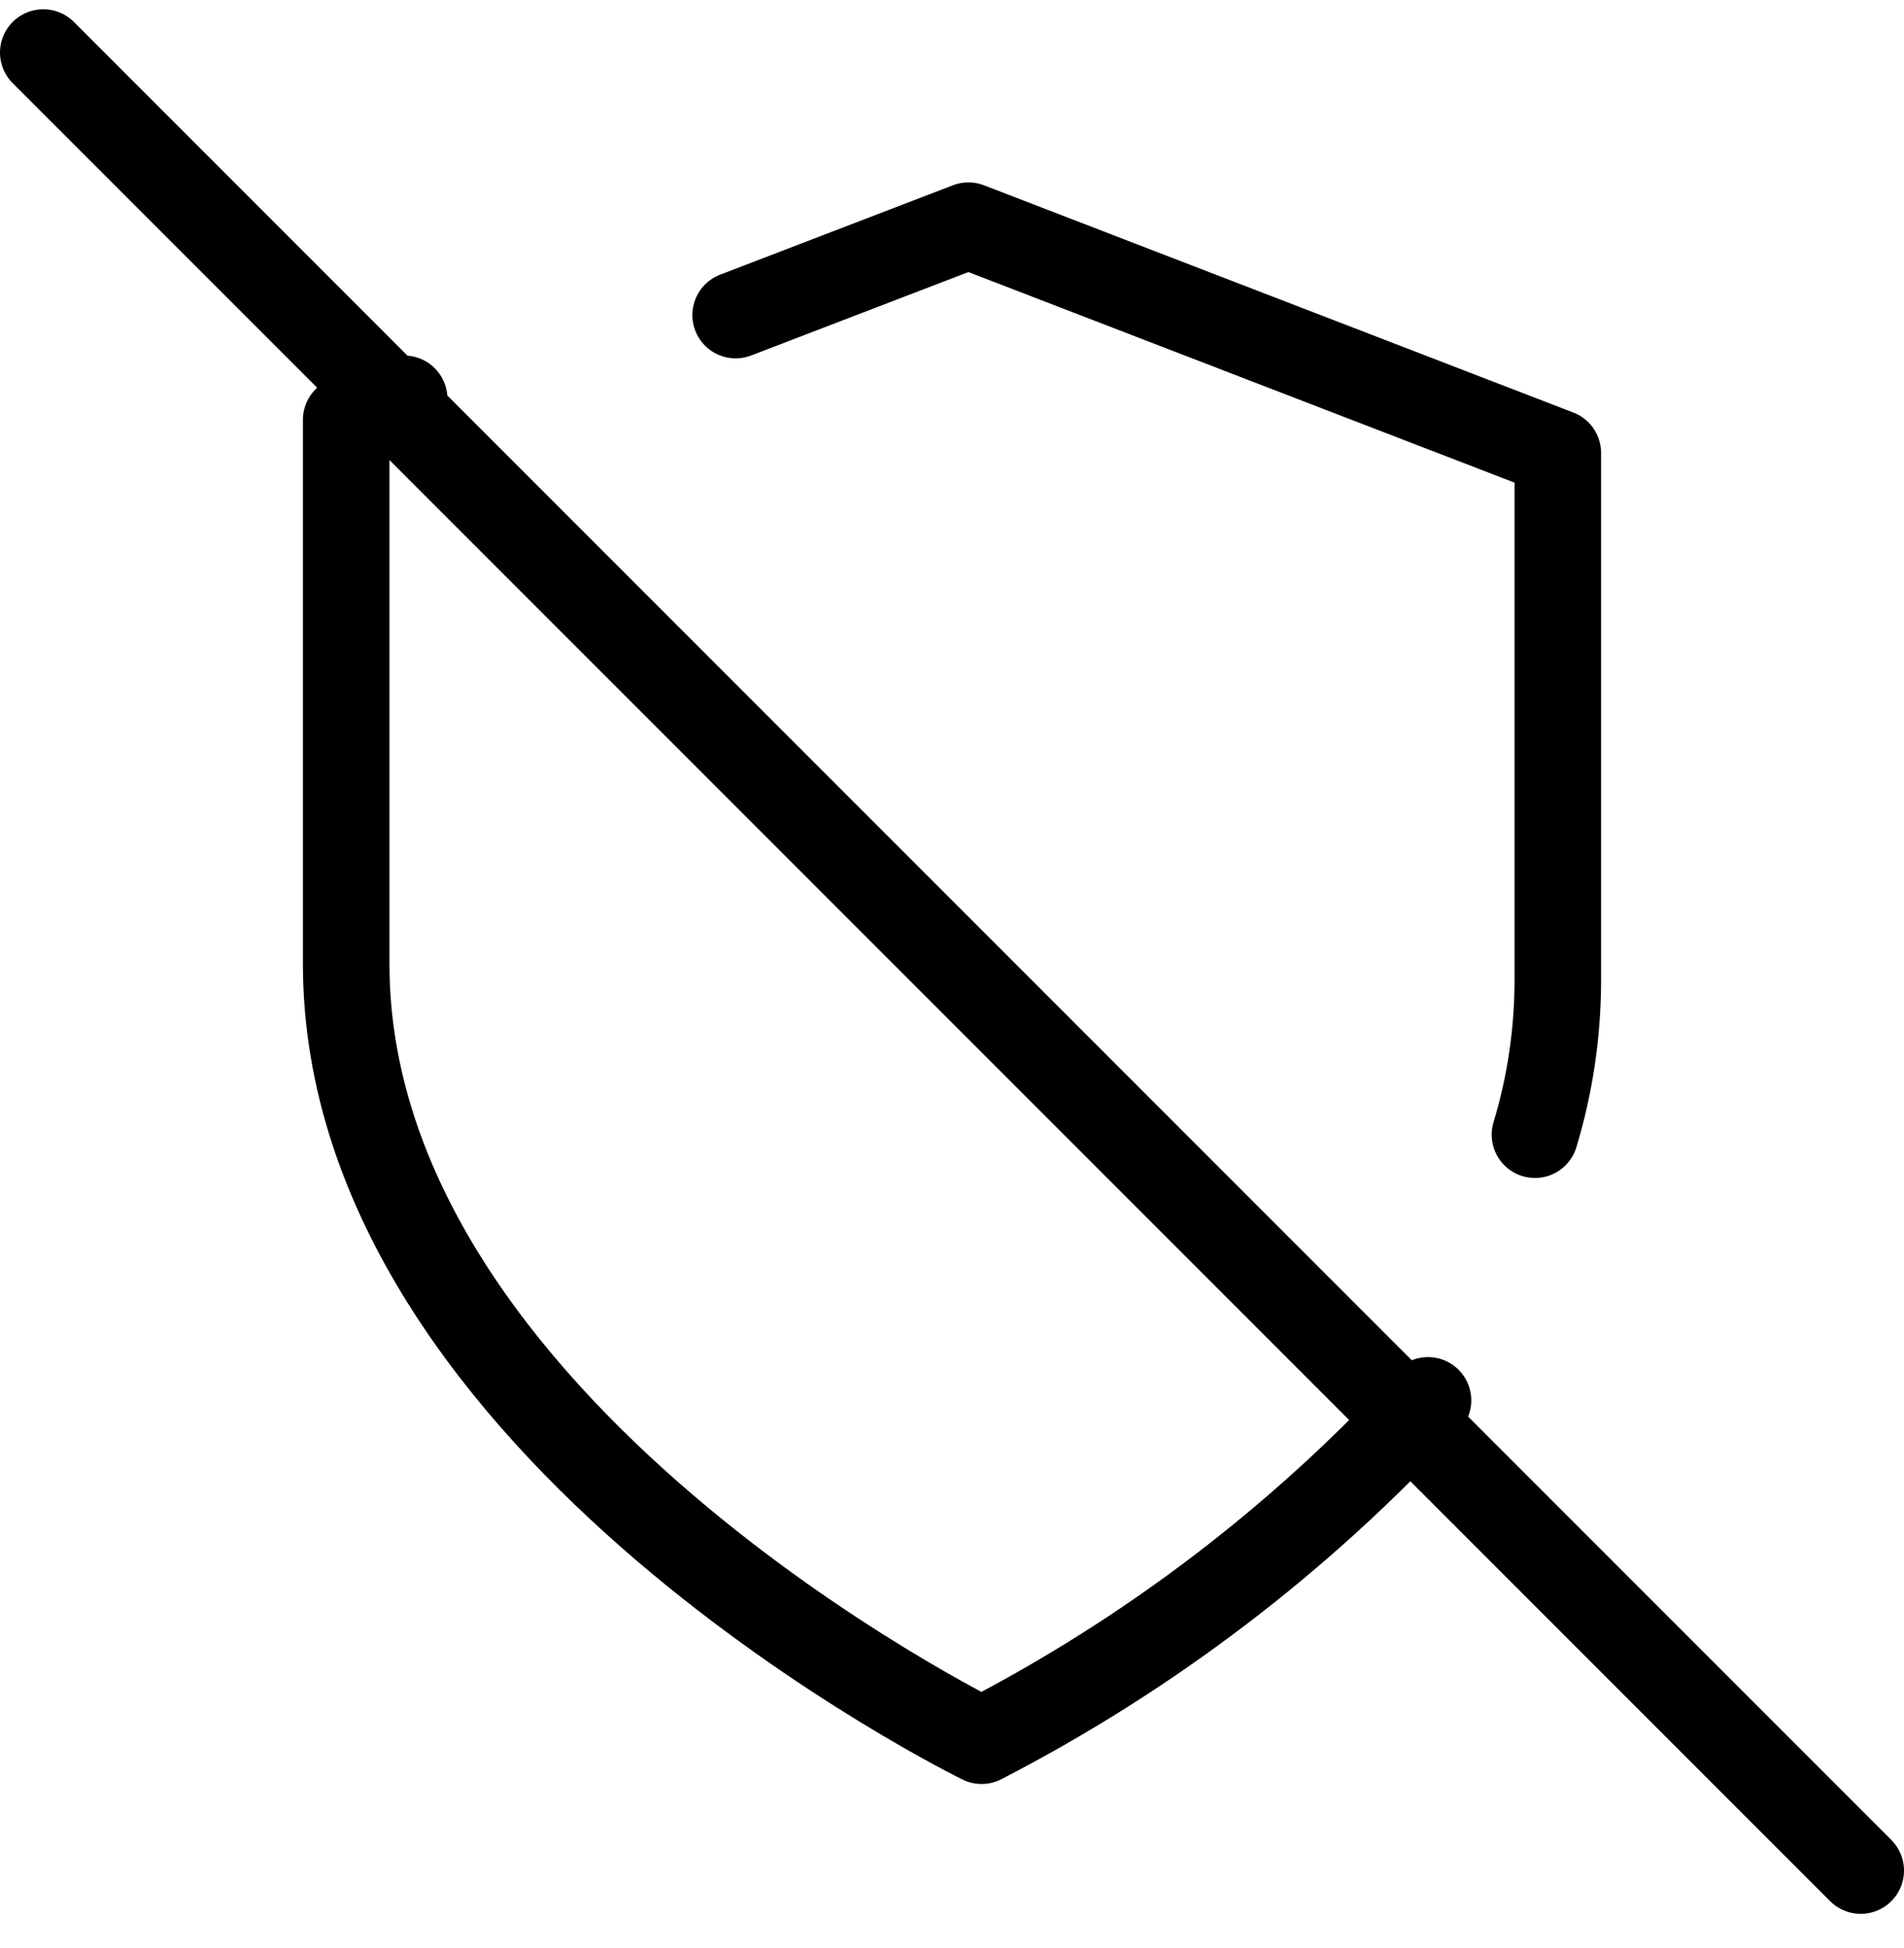 <?xml version="1.0" encoding="UTF-8"?>
<svg width="44px" height="45px" viewBox="0 0 44 45" version="1.1" xmlns="http://www.w3.org/2000/svg" xmlns:xlink="http://www.w3.org/1999/xlink">
    <!-- Generator: Sketch 61.1 (89650) - https://sketch.com -->
    <title>svg/black/shield-off</title>
    <desc>Created with Sketch.</desc>
    <g id="**-Sticker-Sheets" stroke="none" stroke-width="1" fill="none" fill-rule="evenodd" stroke-linecap="round" stroke-linejoin="round">
        <g id="sticker-sheet--all--page-5" transform="translate(-415, -3077)" stroke="#000000" stroke-width="2">
            <g id="icon-preview-row-copy-224" transform="translate(0, 3057)">
                <g id="Icon-Row">
                    <g id="shield-off" transform="translate(413, 18.214)">
                        <path d="M37.472,28 C37.815,26.866 37.992,25.687 38,24.5 L38,12.25 L24.38,7 L19,9.065 M11.34,11 L10,11.485 L10,24.05 C10,34.82 24.684,42 24.684,42 C28.57,39.995 32.063,37.333 35,34.138 M3,3 L45,45"></path>
                    </g>
                </g>
            </g>
        </g>
    </g>
</svg>
